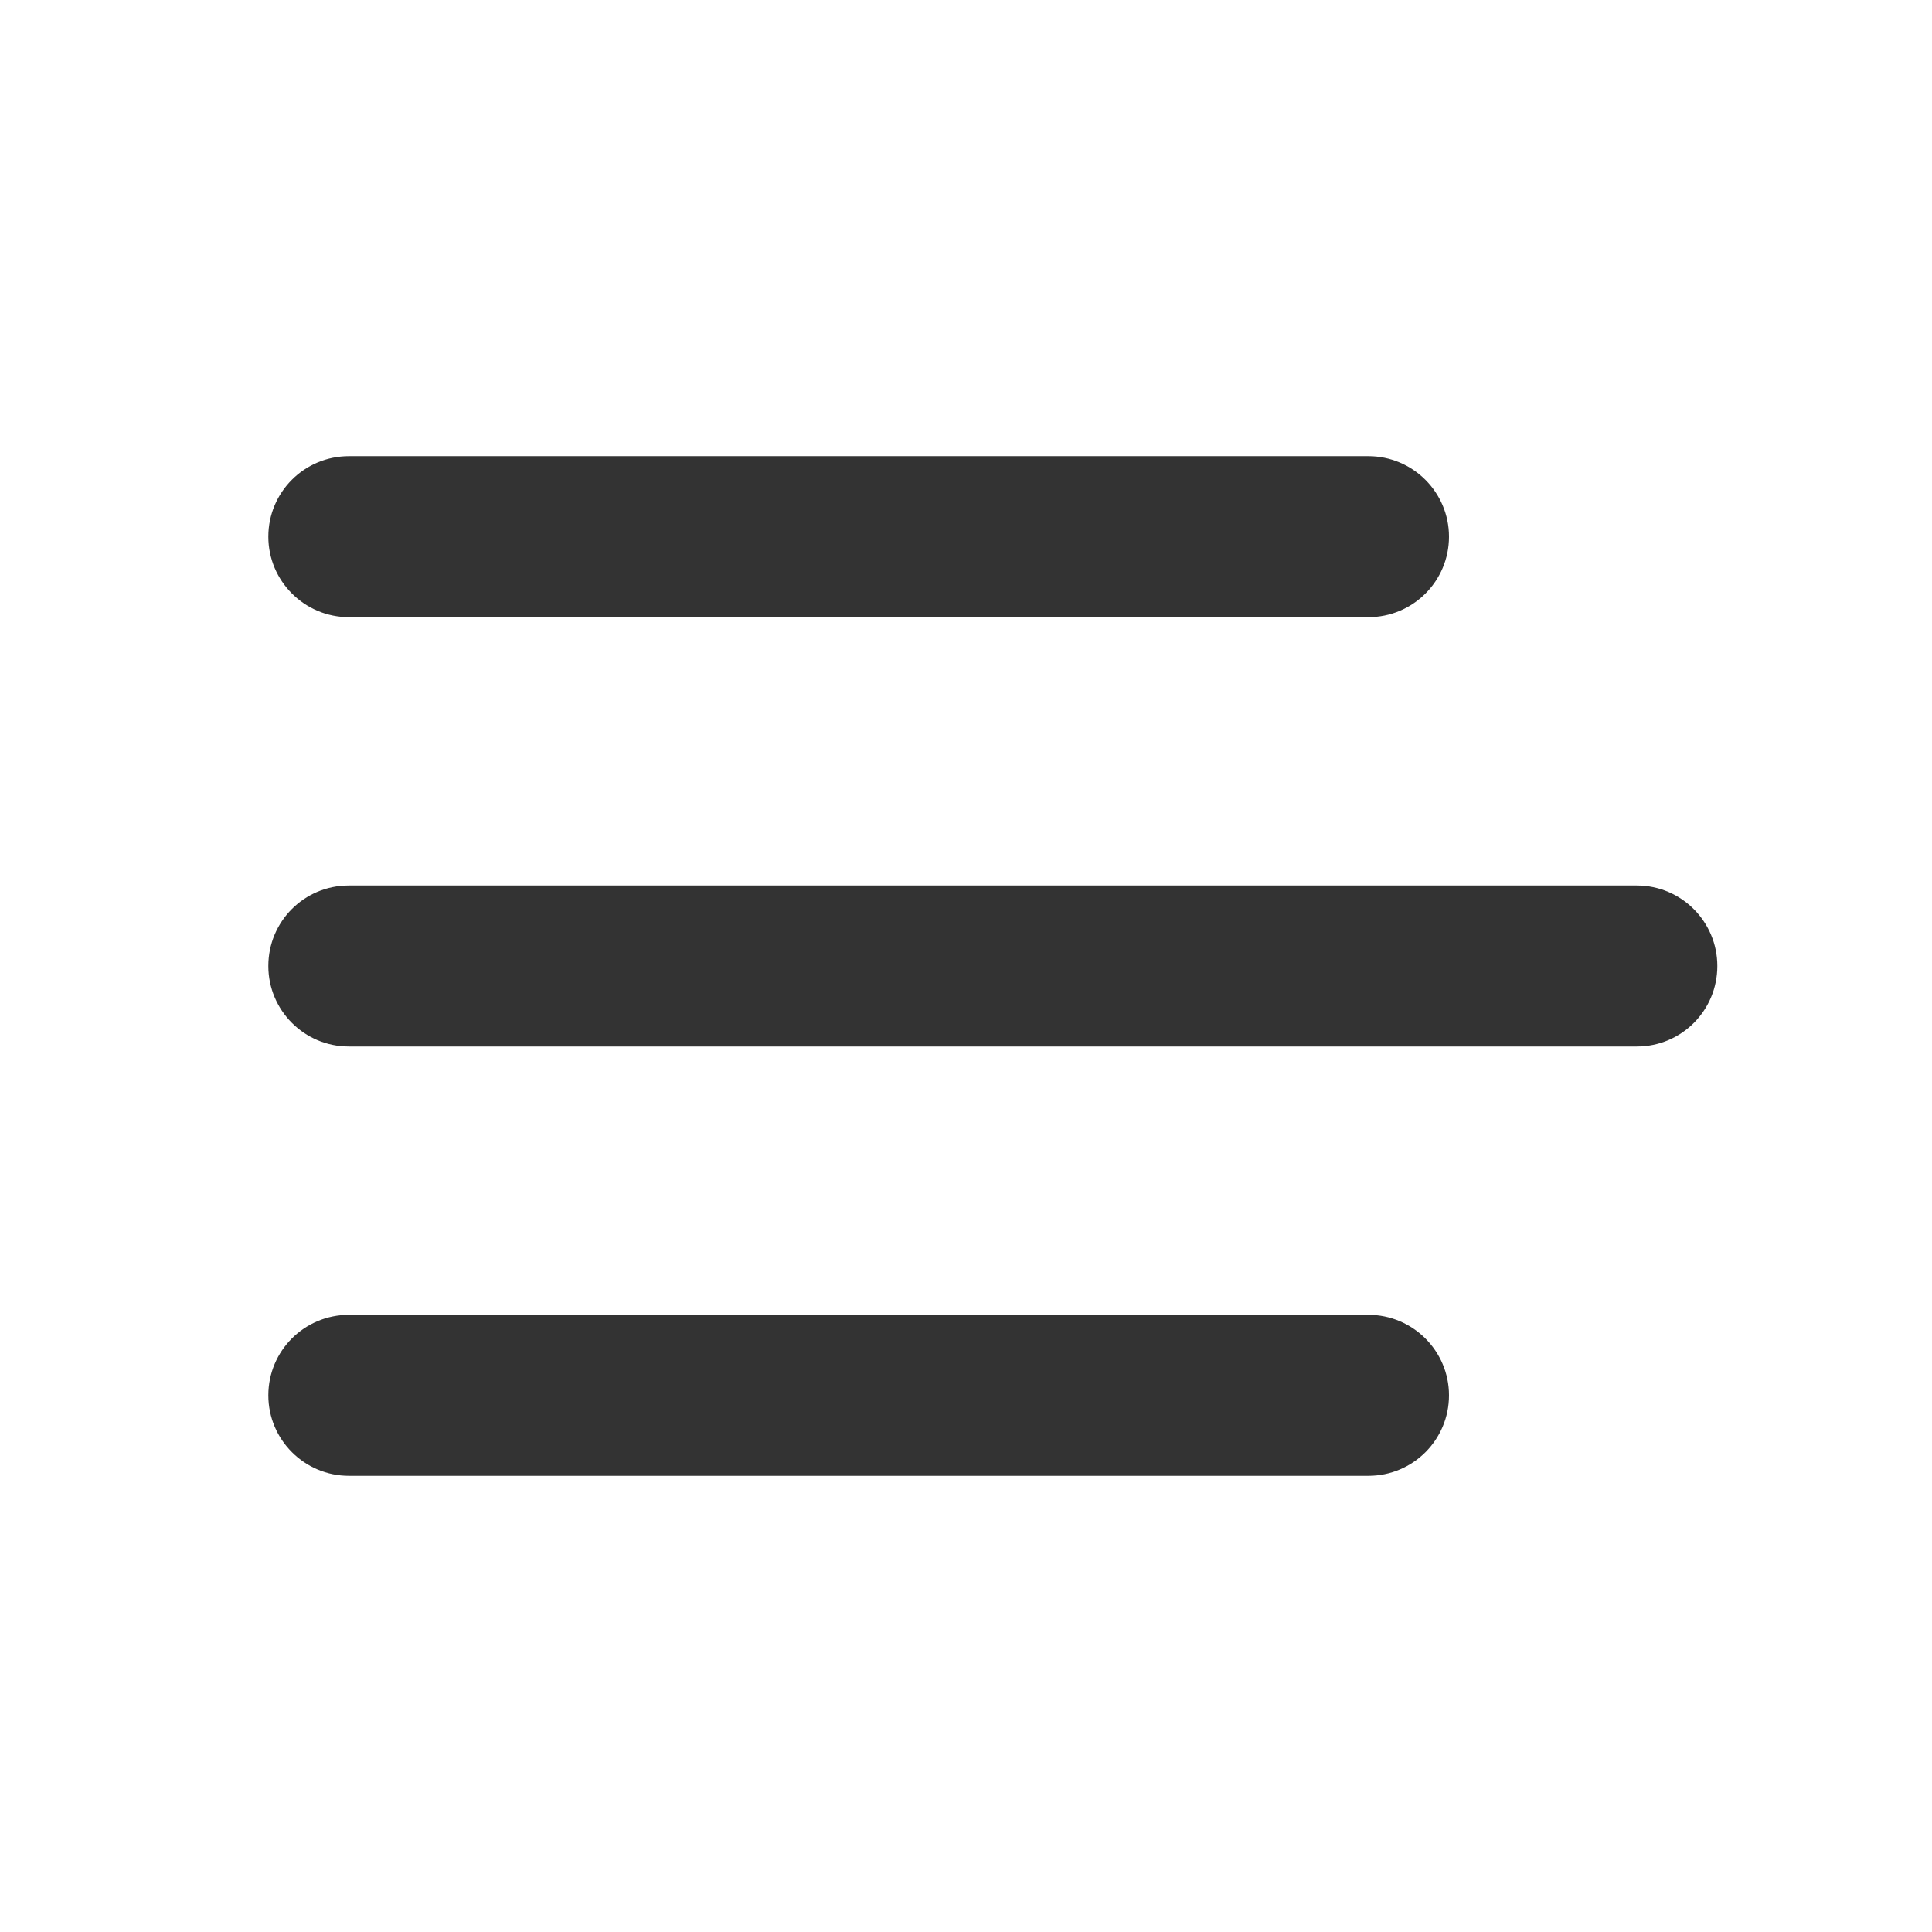 <?xml version="1.0" encoding="UTF-8" standalone="no"?>
<svg width="72px" height="72px" viewBox="0 0 72 72" version="1.1" xmlns="http://www.w3.org/2000/svg" xmlns:xlink="http://www.w3.org/1999/xlink" xmlns:sketch="http://www.bohemiancoding.com/sketch/ns">
    <!-- Generator: Sketch 3.3.3 (12072) - http://www.bohemiancoding.com/sketch -->
    <title>Primary Account</title>
    <desc>Created with Sketch.</desc>
    <defs></defs>
    <g id="Page-1" stroke="none" stroke-width="1" fill="none" fill-rule="evenodd" sketch:type="MSPage">
        <path d="M10,20 C10,18.343 11.341,17 13.007,17 L50.993,17 C52.654,17 54,18.347 54,20 C54,21.657 52.659,23 50.993,23 L13.007,23 C11.346,23 10,21.653 10,20 Z M10,36 C10,34.343 11.335,33 13,33 L61,33 C62.657,33 64,34.347 64,36 C64,37.657 62.665,39 61,39 L13,39 C11.343,39 10,37.653 10,36 Z M10,52 C10,50.343 11.341,49 13.007,49 L50.993,49 C52.654,49 54,50.347 54,52 C54,53.657 52.659,55 50.993,55 L13.007,55 C11.346,55 10,53.653 10,52 Z" id="Rectangle-10" fill="#333333" sketch:type="MSShapeGroup"></path>
    </g>
</svg>